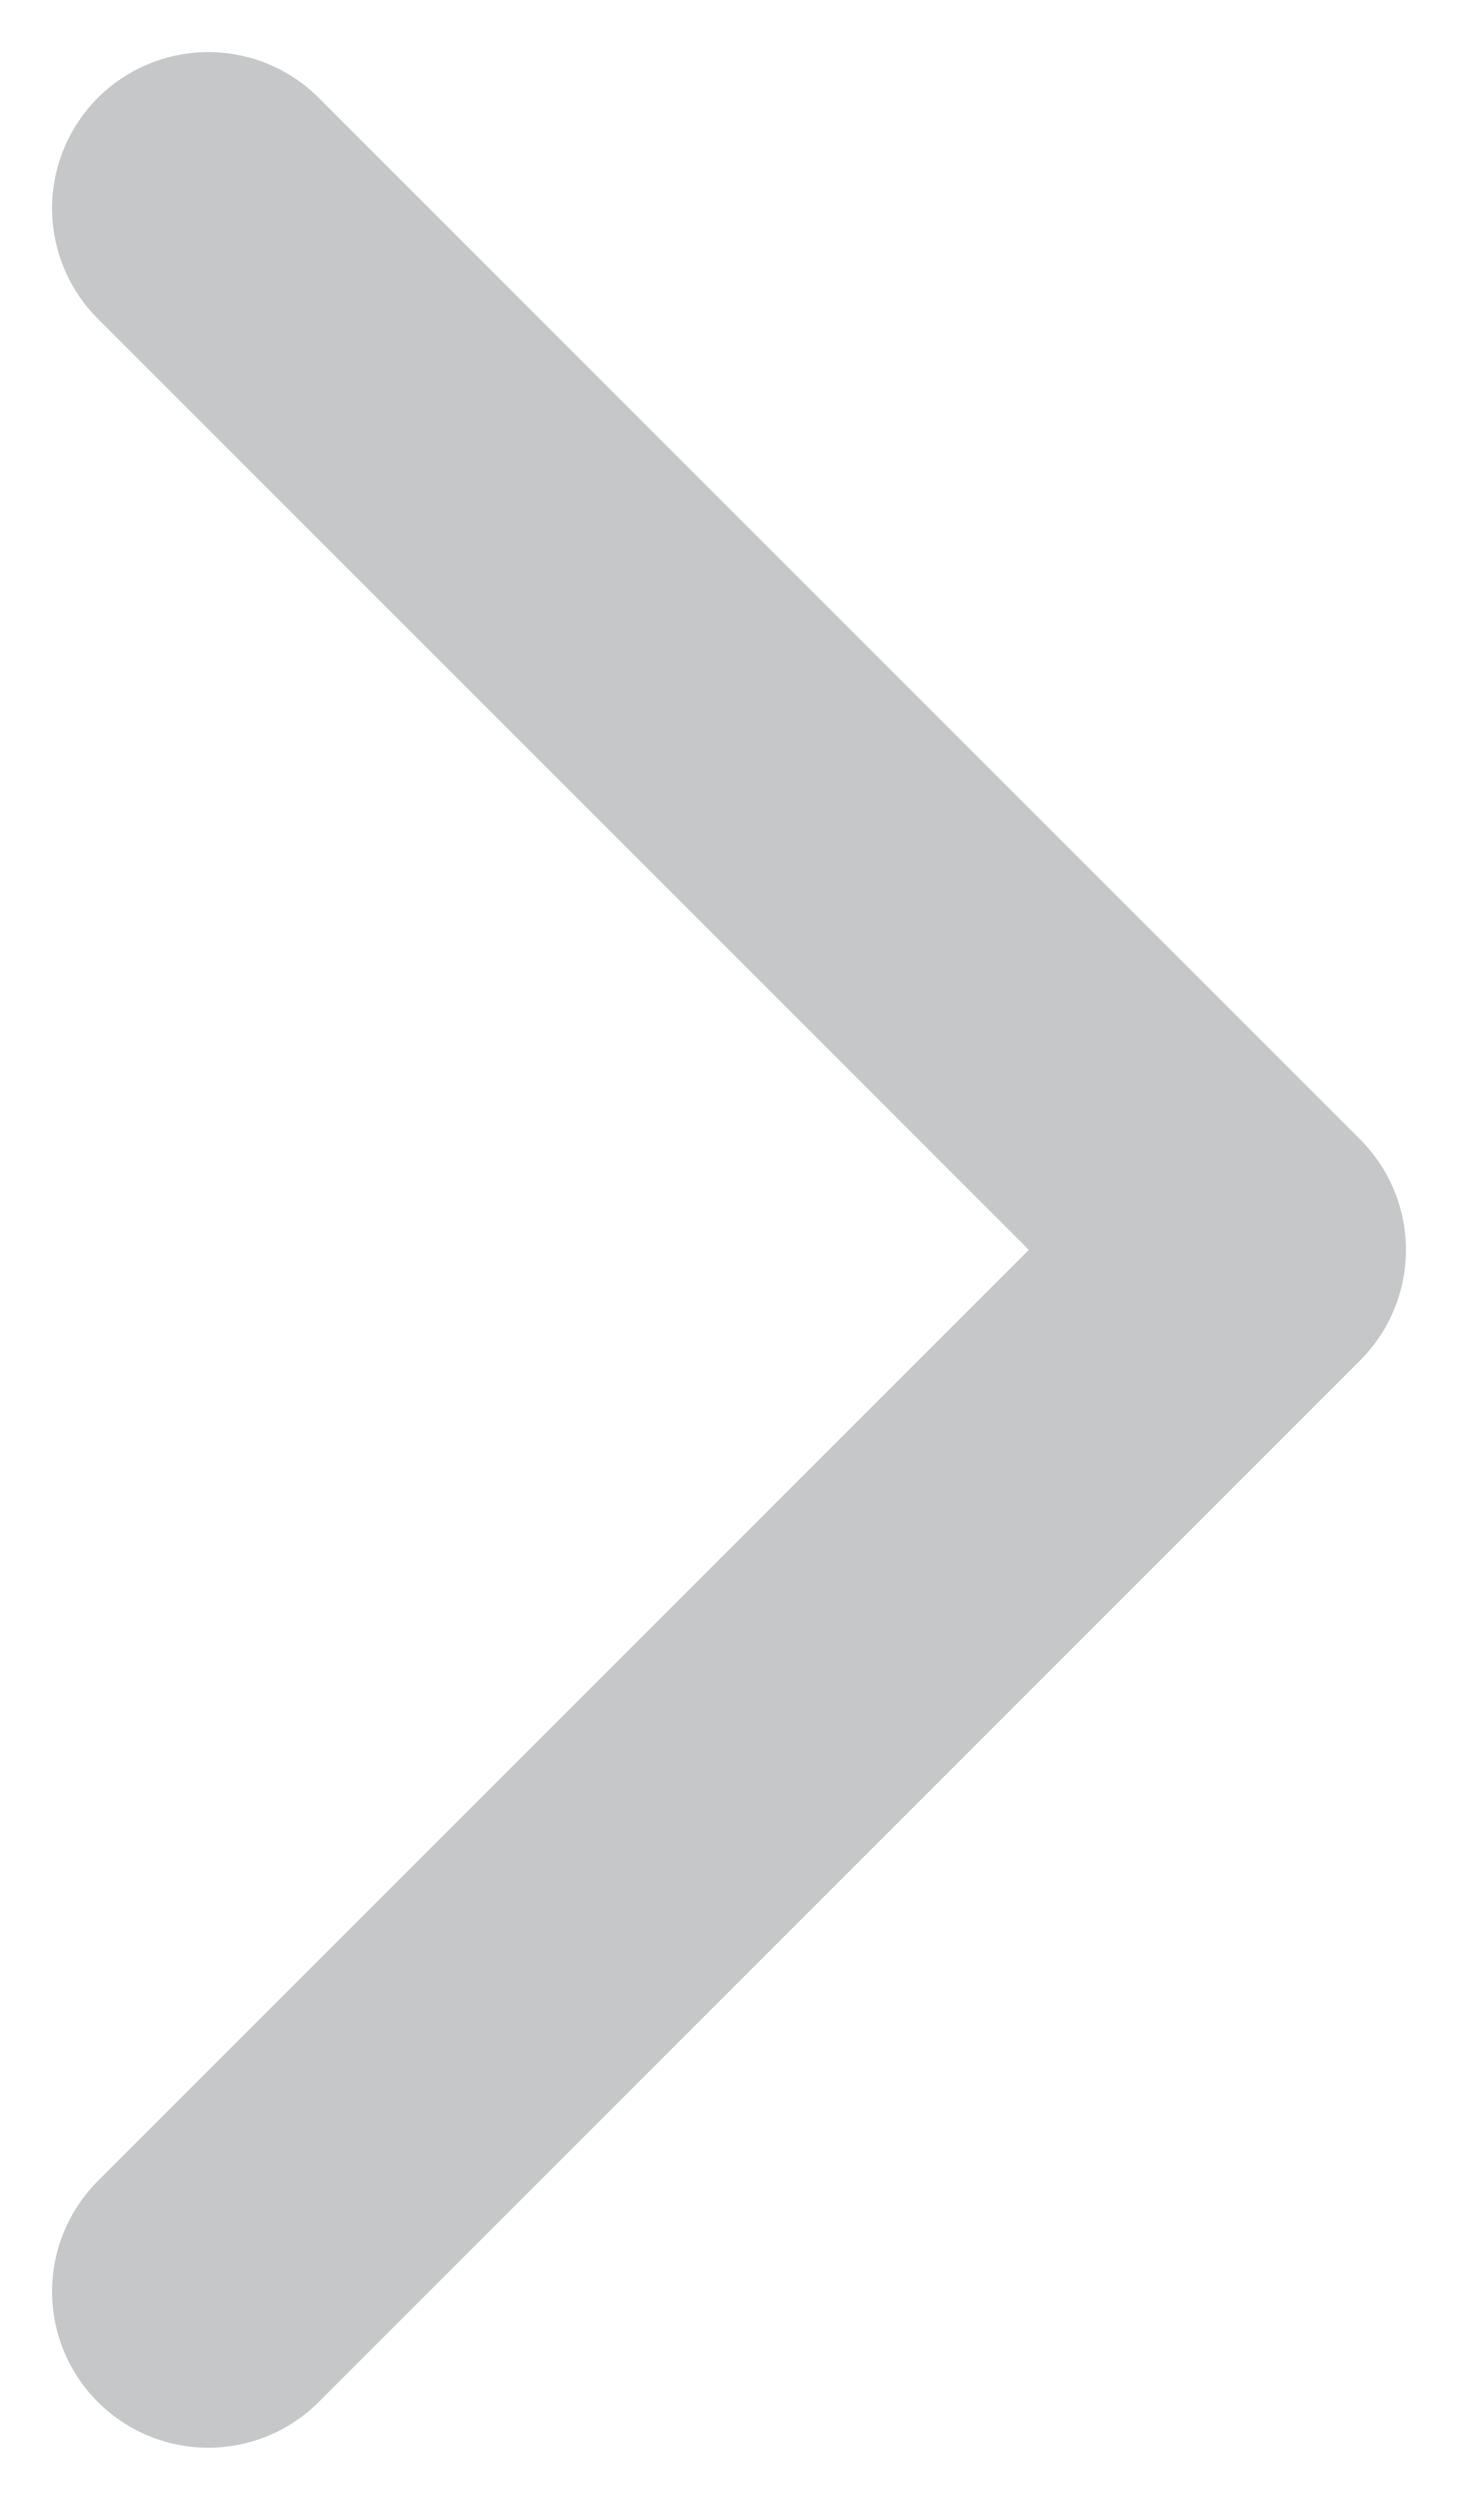 <svg width="7" height="12" viewBox="0 0 7 12" fill="none" xmlns="http://www.w3.org/2000/svg">
<path d="M1 11L6 6L1 1" stroke="#C5C7C9" stroke-width="1.5" stroke-linecap="round" stroke-linejoin="round"/>
</svg>
